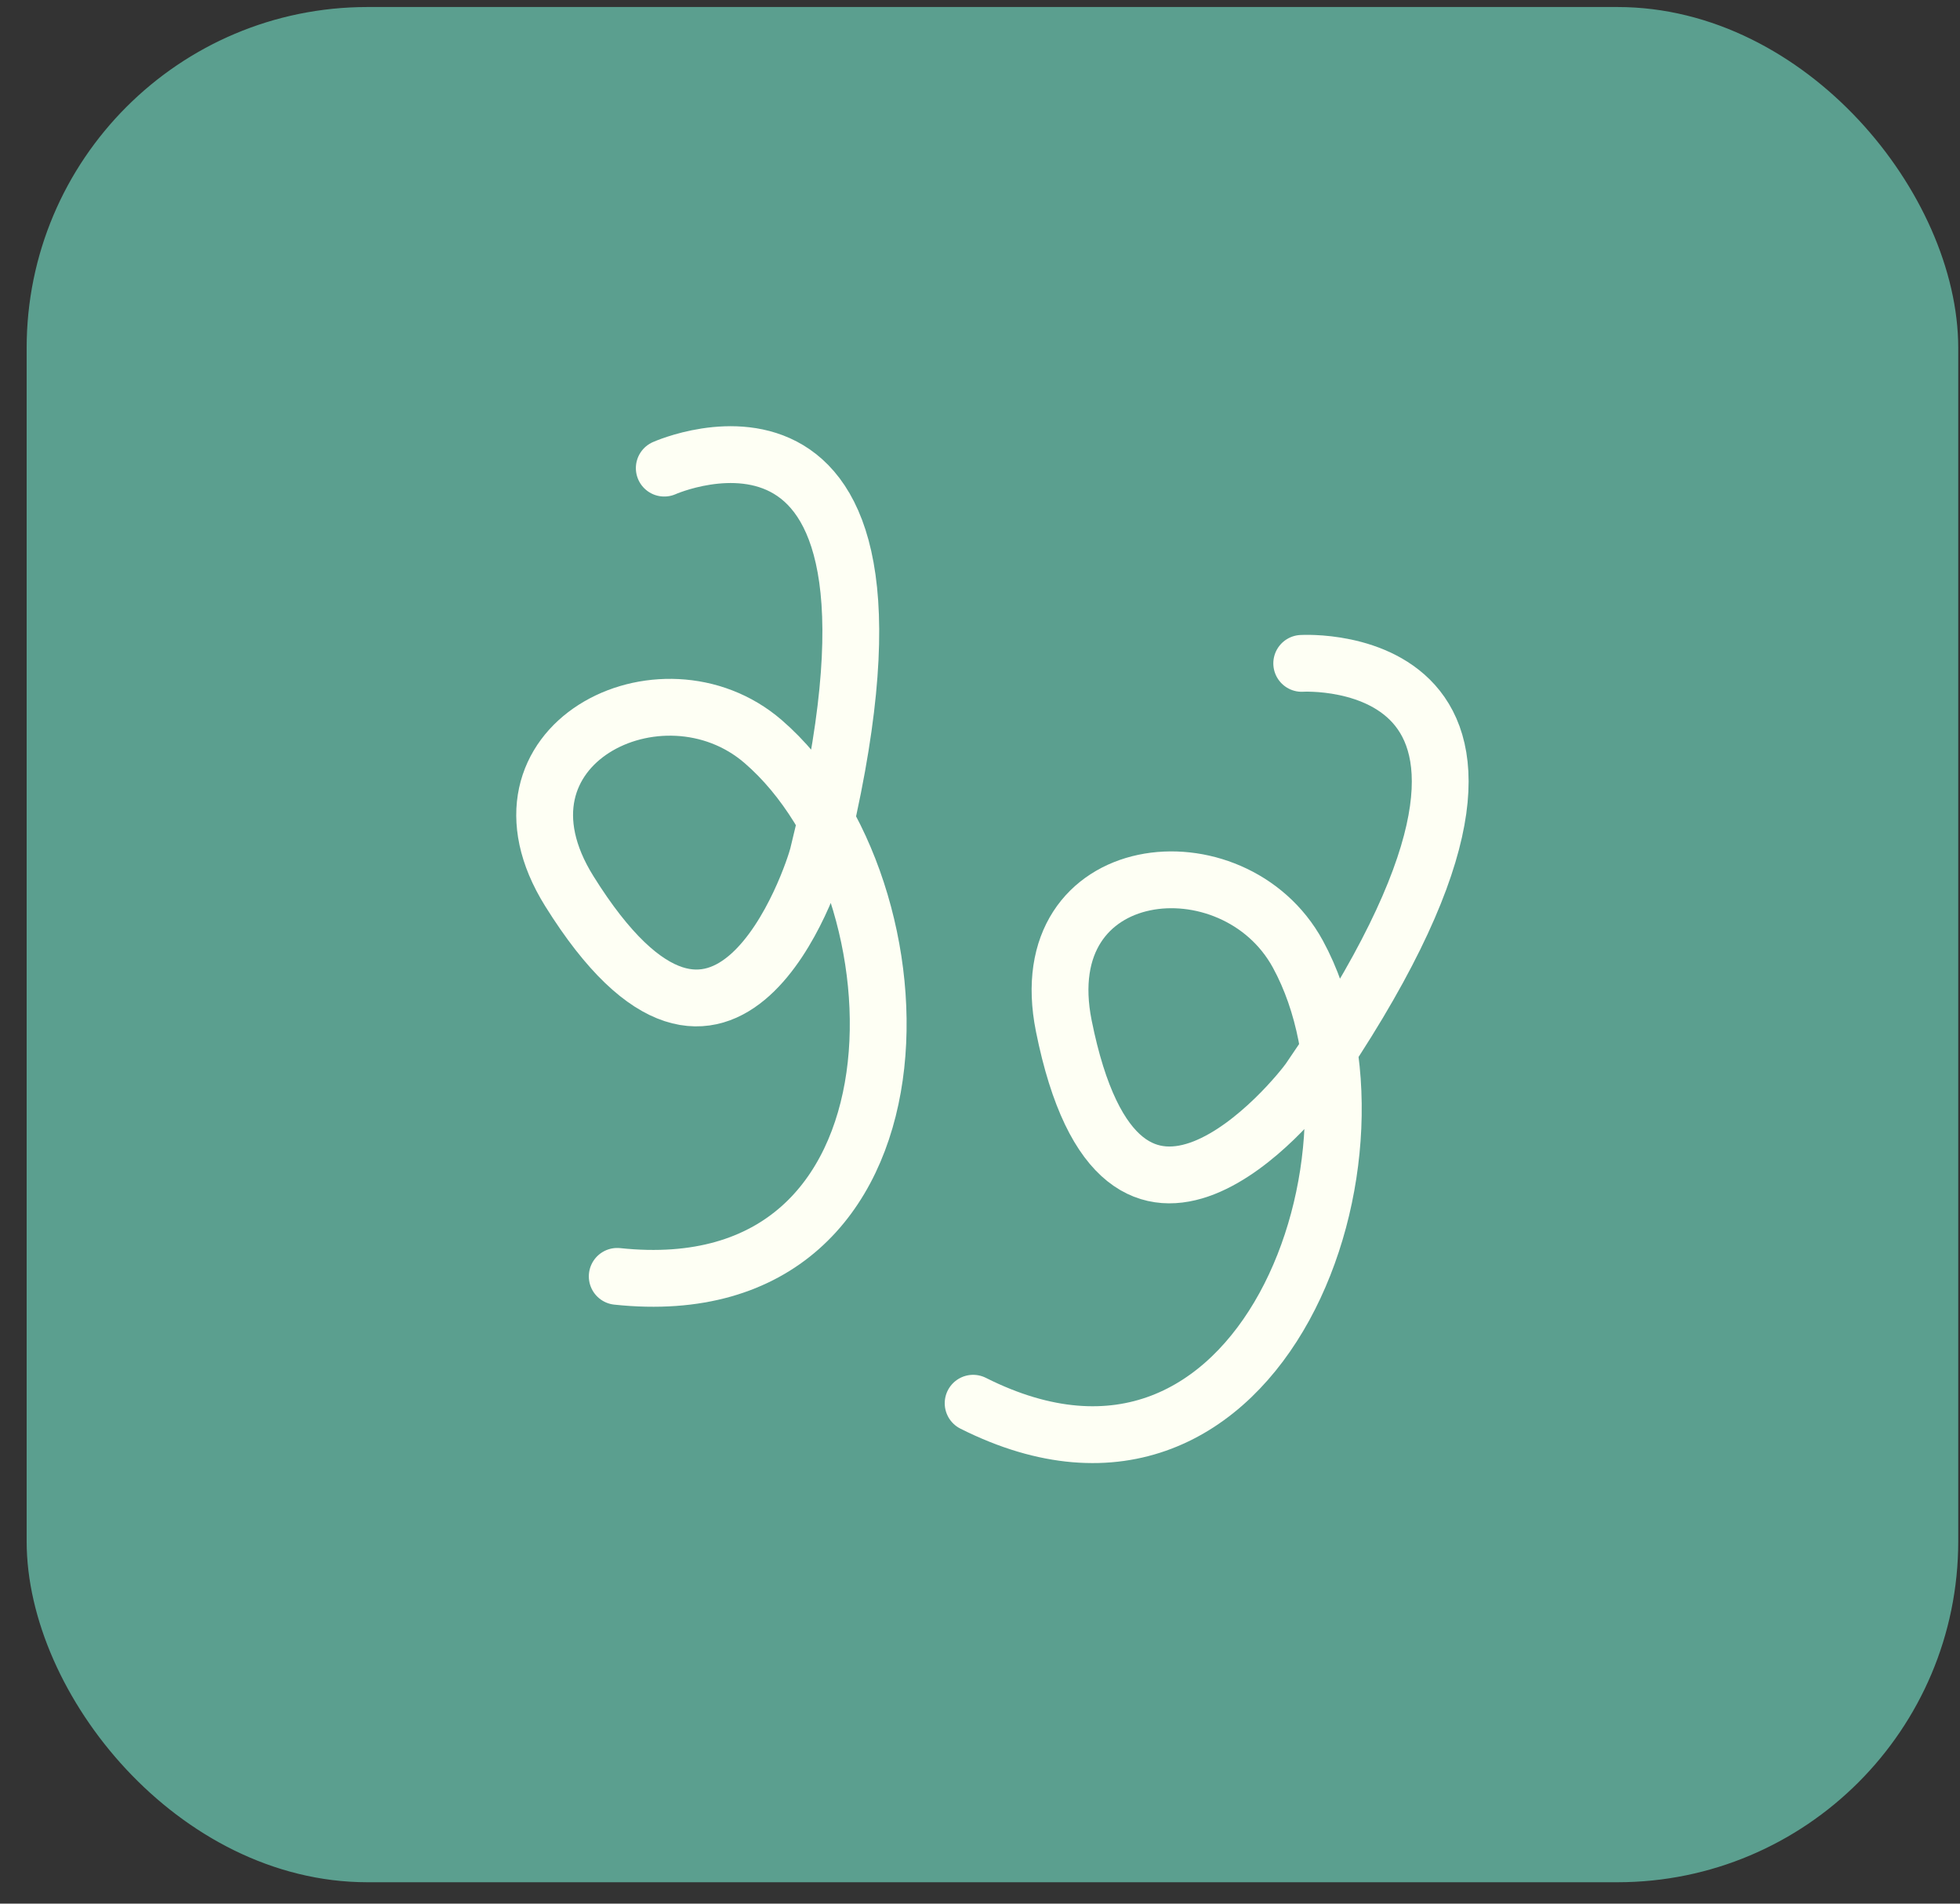 <svg width="69" height="67" viewBox="0 0 69 67" fill="none" xmlns="http://www.w3.org/2000/svg">
<rect x="0" y="0" width="69" height="67" fill="#333333" stroke="none"/>
<rect x="1.438" y="0.747" width="67" height="65" rx="11.5" fill="#5B9F8F"/>
<path d="M45.826 23.348C45.826 23.348 56.618 22.692 46.09 38.004C45.69 38.58 39.498 46.316 37.45 36.108C36.258 30.164 43.434 29.444 45.69 33.58C49.442 40.452 44.482 54.532 34.258 49.388" stroke="#FEFFF4" stroke-width="2" stroke-linecap="round" stroke-linejoin="round"/>
<path d="M23.385 16.476C23.385 16.476 33.257 12.068 28.793 30.099C28.625 30.779 25.553 40.203 20.041 31.363C16.833 26.22 23.297 23.02 26.865 26.099C32.793 31.212 33.113 46.132 21.729 44.923" stroke="#FEFFF4" stroke-width="2" stroke-linecap="round" stroke-linejoin="round"/>
<rect x="1.438" y="0.747" width="67" height="65" rx="11.5" stroke="#5B9F8F"/>
</svg>